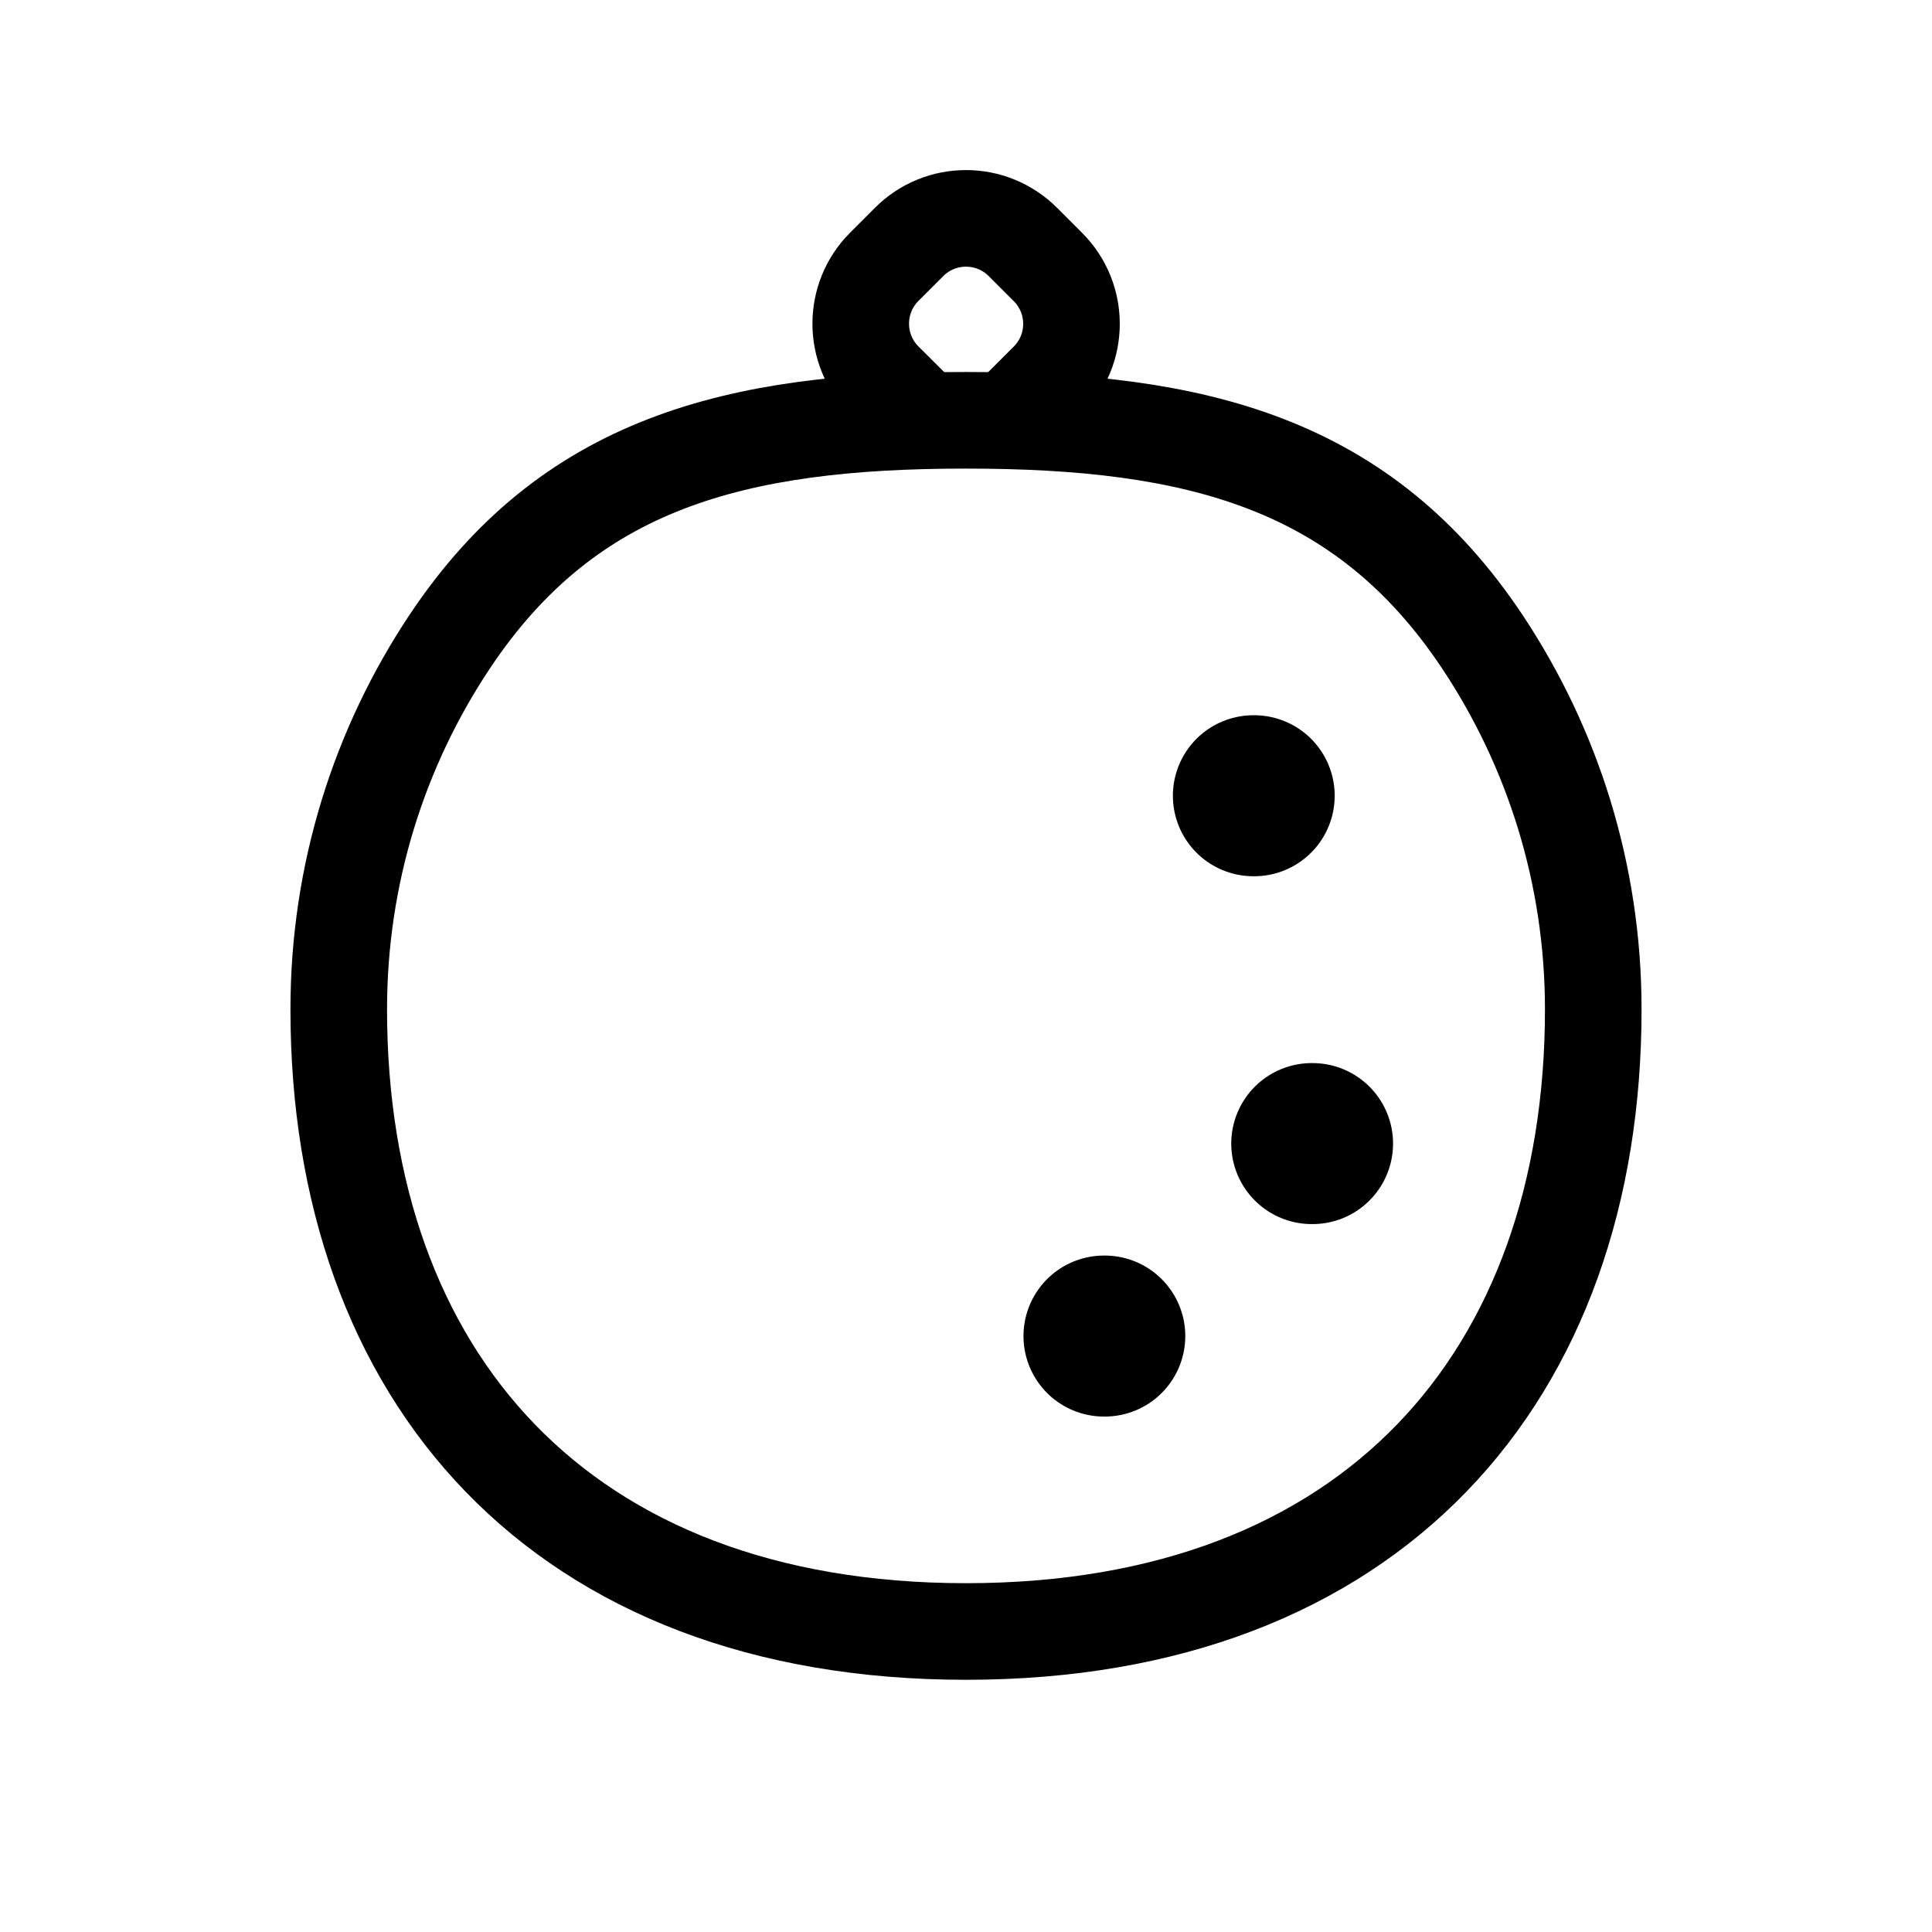 <svg width="24" height="24" viewBox="0 0 24 24" fill="none" xmlns="http://www.w3.org/2000/svg">
<path d="M4.208 12.538C4.208 17.095 6.958 20.267 12 20.267C17.042 20.267 19.792 17.095 19.792 12.538C19.792 10.852 19.285 9.283 18.417 7.976C16.939 5.753 14.87 5.221 12 5.221C9.13 5.221 7.061 5.753 5.583 7.976C4.714 9.283 4.208 10.852 4.208 12.538Z" stroke="black" stroke-width="1.2" stroke-linecap="square" stroke-linejoin="bevel"/>
<path d="M15.57 9.885H15.58" stroke="black" stroke-width="2" stroke-linecap="round" stroke-linejoin="round"/>
<path d="M16.295 14.206H16.305" stroke="black" stroke-width="2" stroke-linecap="round" stroke-linejoin="round"/>
<path d="M13.714 16.597H13.724" stroke="black" stroke-width="2" stroke-linecap="round" stroke-linejoin="round"/>
<path d="M11.464 5.205L10.987 4.73C10.595 4.34 10.594 3.705 10.985 3.314L11.293 3.006C11.683 2.615 12.316 2.615 12.707 3.006L13.017 3.316C13.408 3.706 13.408 4.34 13.017 4.73L12.542 5.205" stroke="black" stroke-width="1.2" stroke-linecap="round" stroke-linejoin="bevel"/>
</svg>
